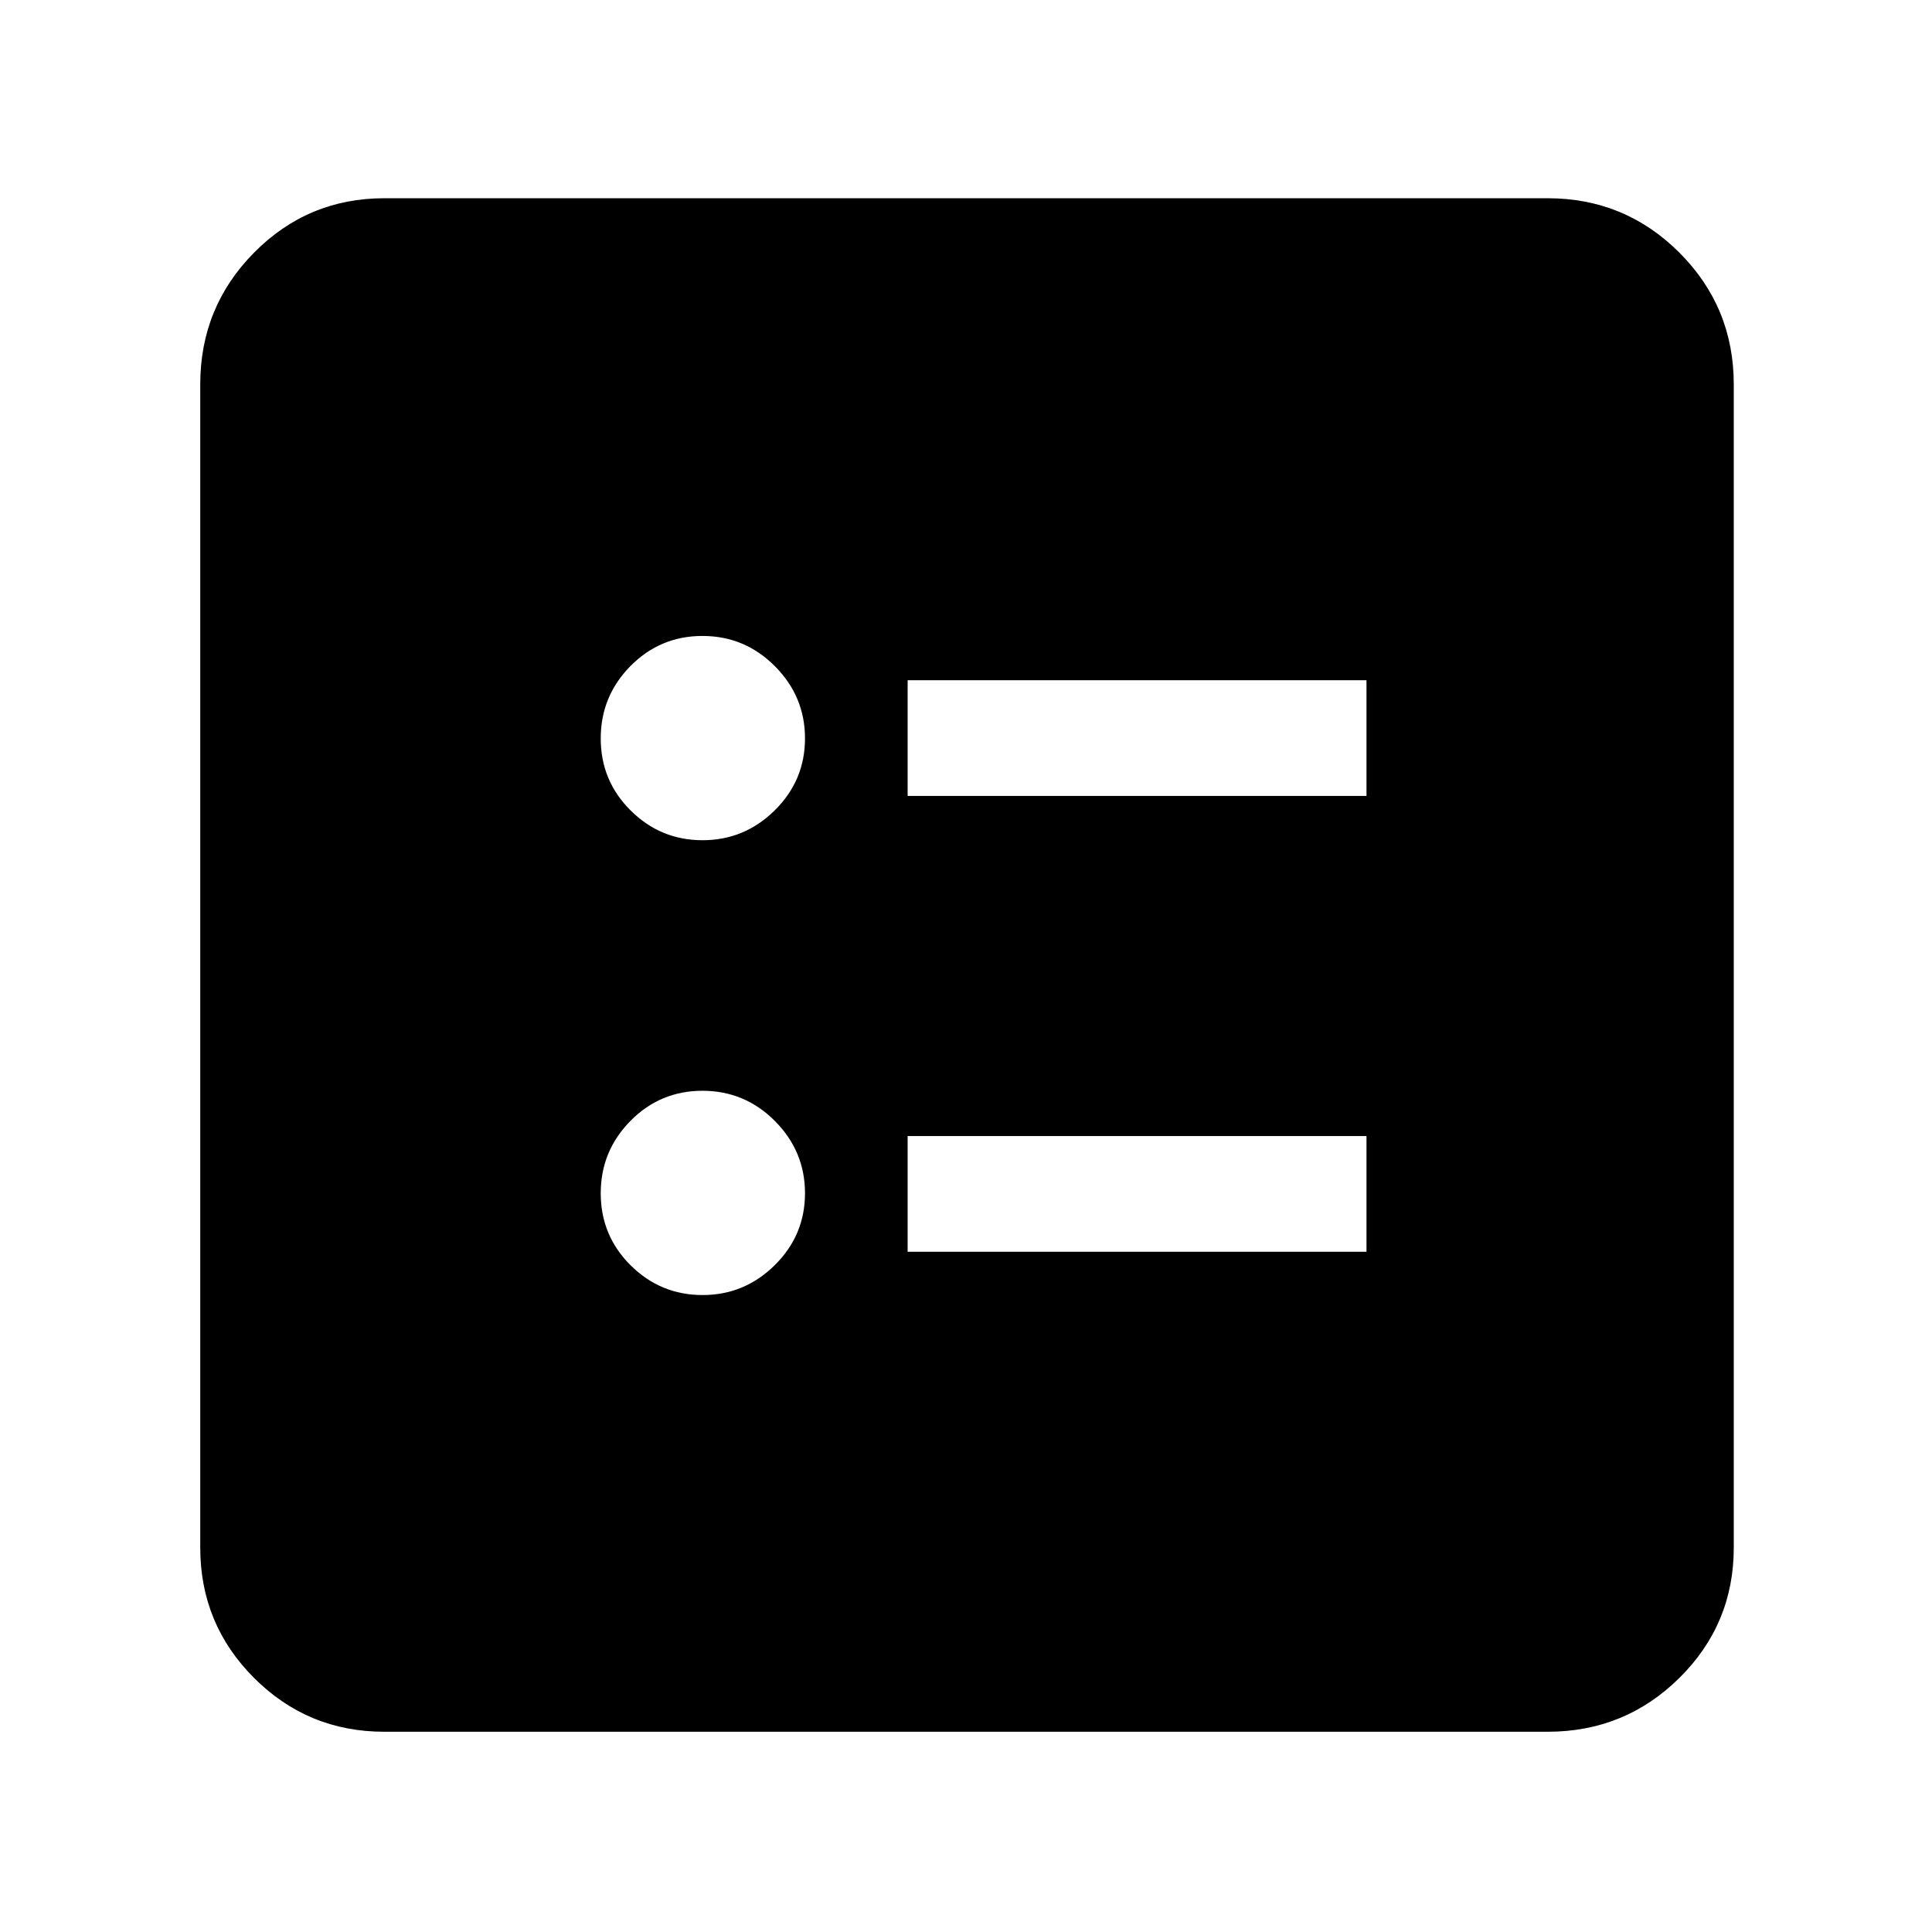 <svg xmlns="http://www.w3.org/2000/svg" height="48" viewBox="0 -960 960 960" width="48"><path d="M451-564.5h228V-622H451v57.5Zm0 226.5h228v-57.5H451v57.5ZM349.08-542.5q20.87 0 35.9-14.86Q400-572.22 400-593.08q0-20.87-14.96-35.89Q370.07-644 349.06-644q-21.01 0-35.79 14.96-14.77 14.97-14.77 35.98 0 21.01 14.86 35.78 14.86 14.78 35.72 14.78Zm0 226q20.87 0 35.9-14.86Q400-346.22 400-367.08q0-20.87-14.96-35.9Q370.07-418 349.06-418q-21.01 0-35.79 14.96-14.77 14.97-14.77 35.98 0 21.01 14.86 35.79 14.86 14.77 35.72 14.77ZM191-99.5q-38.02 0-64.76-26.74Q99.5-152.98 99.5-191v-578q0-38.43 26.74-65.47Q152.98-861.5 191-861.5h578q38.43 0 65.47 27.03Q861.5-807.43 861.5-769v578q0 38.02-27.03 64.76Q807.43-99.5 769-99.5H191Z"/></svg>